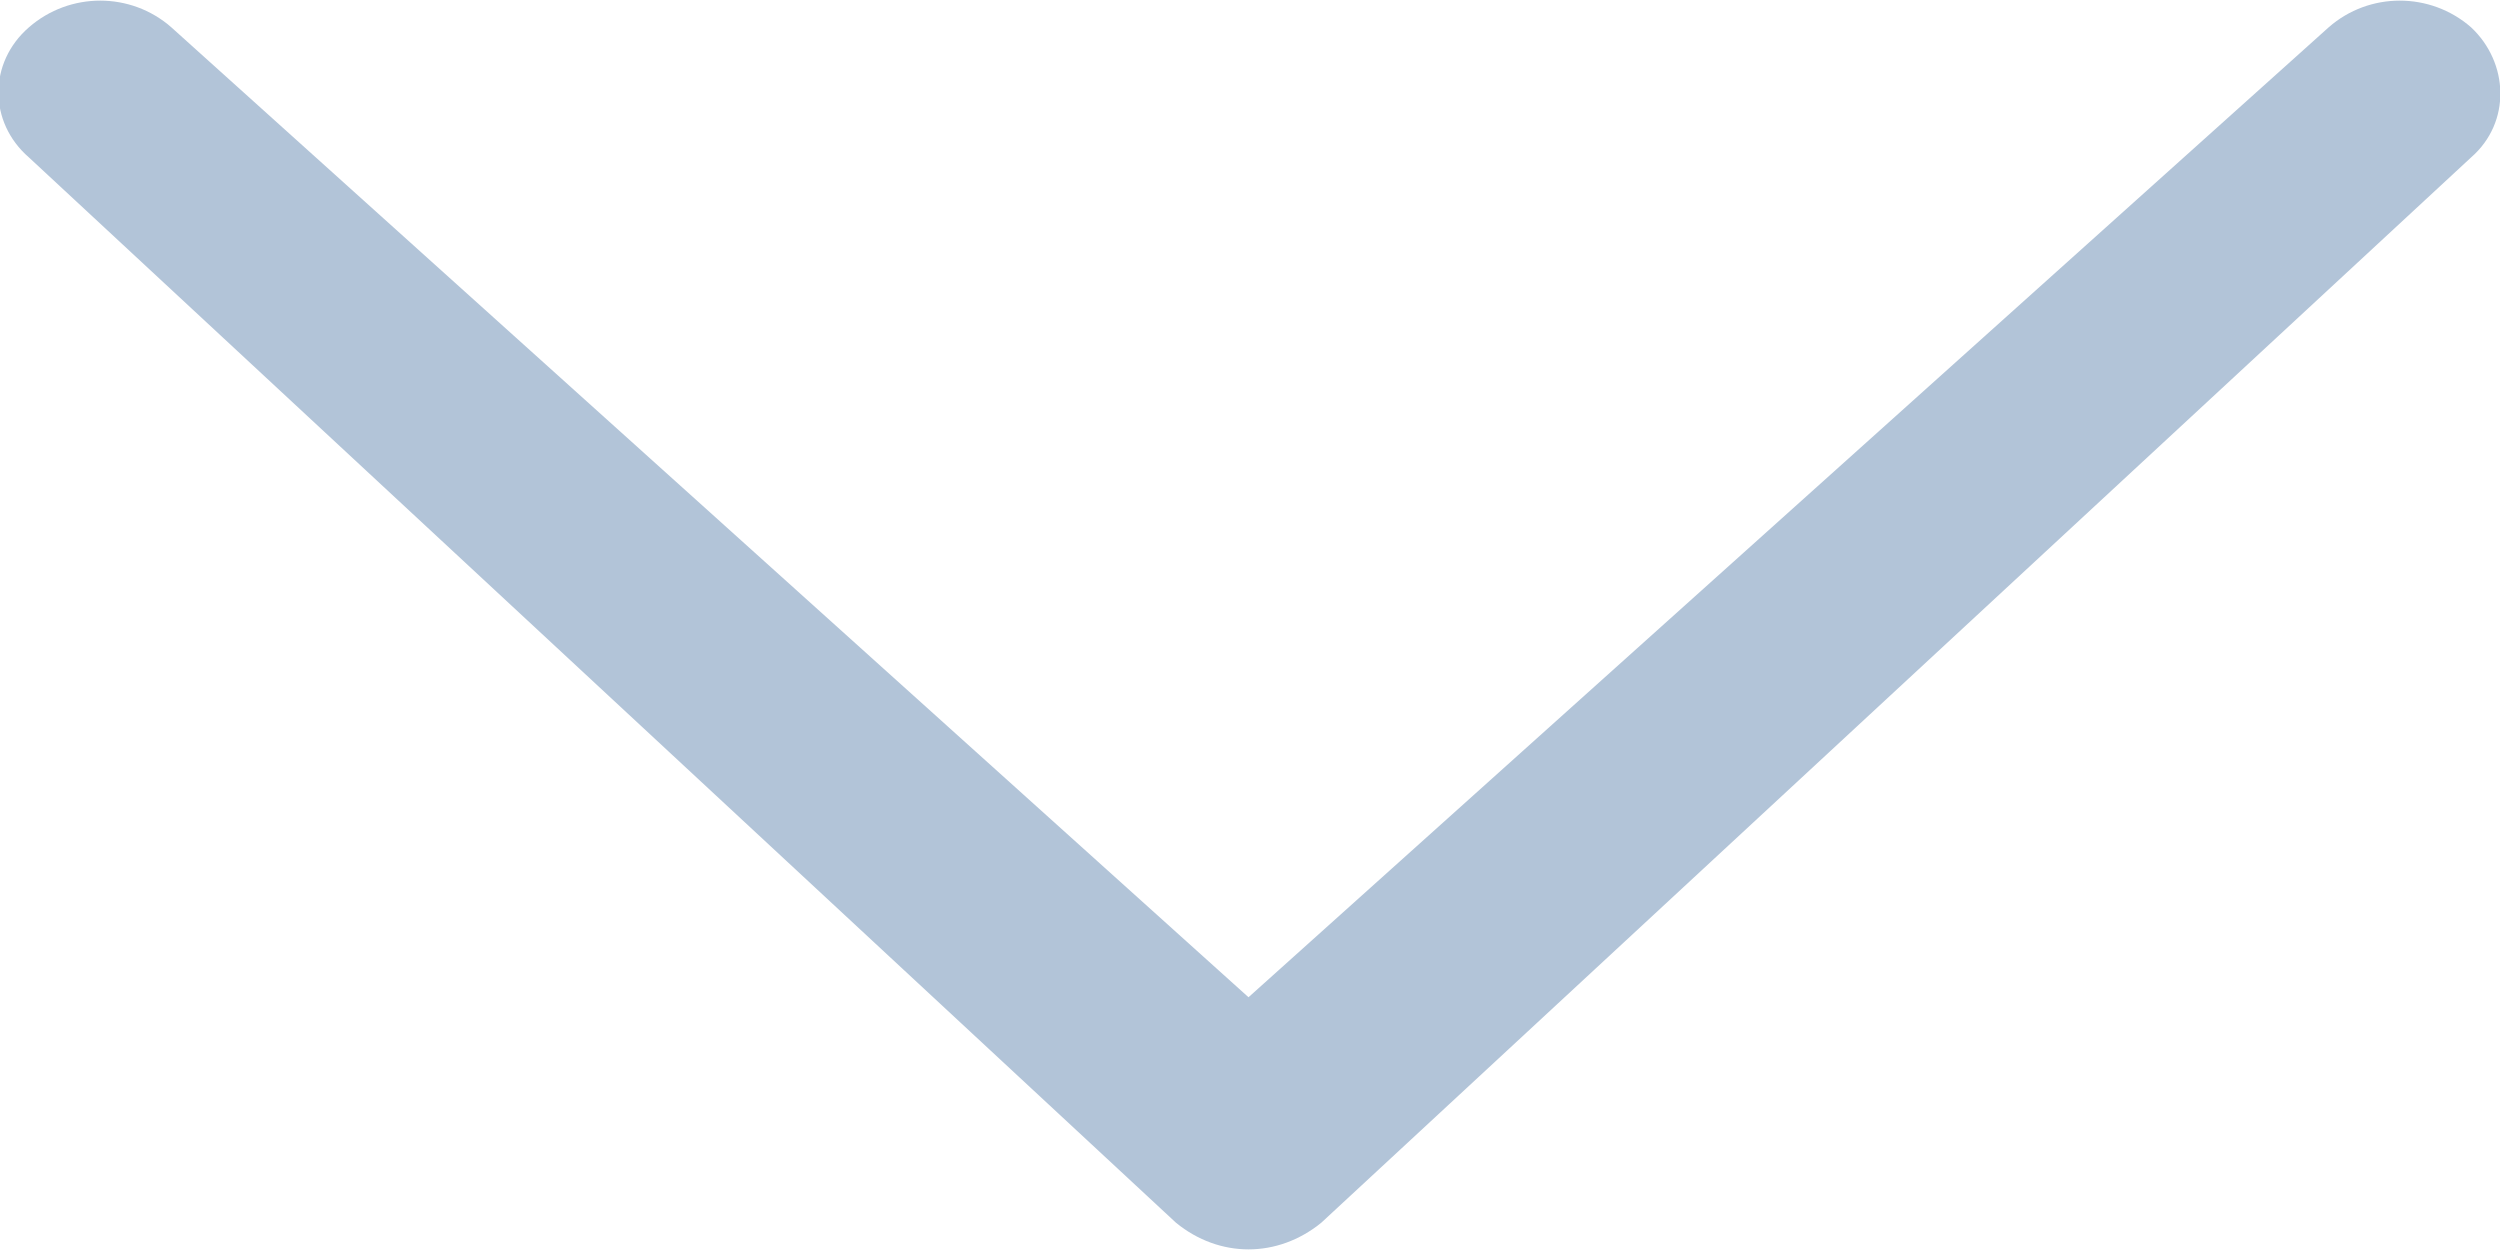 <svg width="10" height="5" viewBox="0 0 10 5" fill="none" xmlns="http://www.w3.org/2000/svg">
<g clip-path="url(#clip0_36_20)">
<path d="M9.315 0.109C9.477 -0.033 9.721 -0.033 9.884 0.109C10.035 0.25 10.046 0.489 9.884 0.63L5.285 4.891C5.11 5.033 4.878 5.033 4.704 4.891L0.116 0.63C-0.047 0.489 -0.047 0.25 0.116 0.109C0.279 -0.033 0.523 -0.033 0.685 0.109L4.994 3.989L9.315 0.109Z" fill="#B2C4D8"/>
</g>
<defs>
<clipPath id="clip0_36_20">
<rect width="10" height="5" fill="white" transform="matrix(1 0 0 -1 0 5)"/>
</clipPath>
</defs>
</svg>
